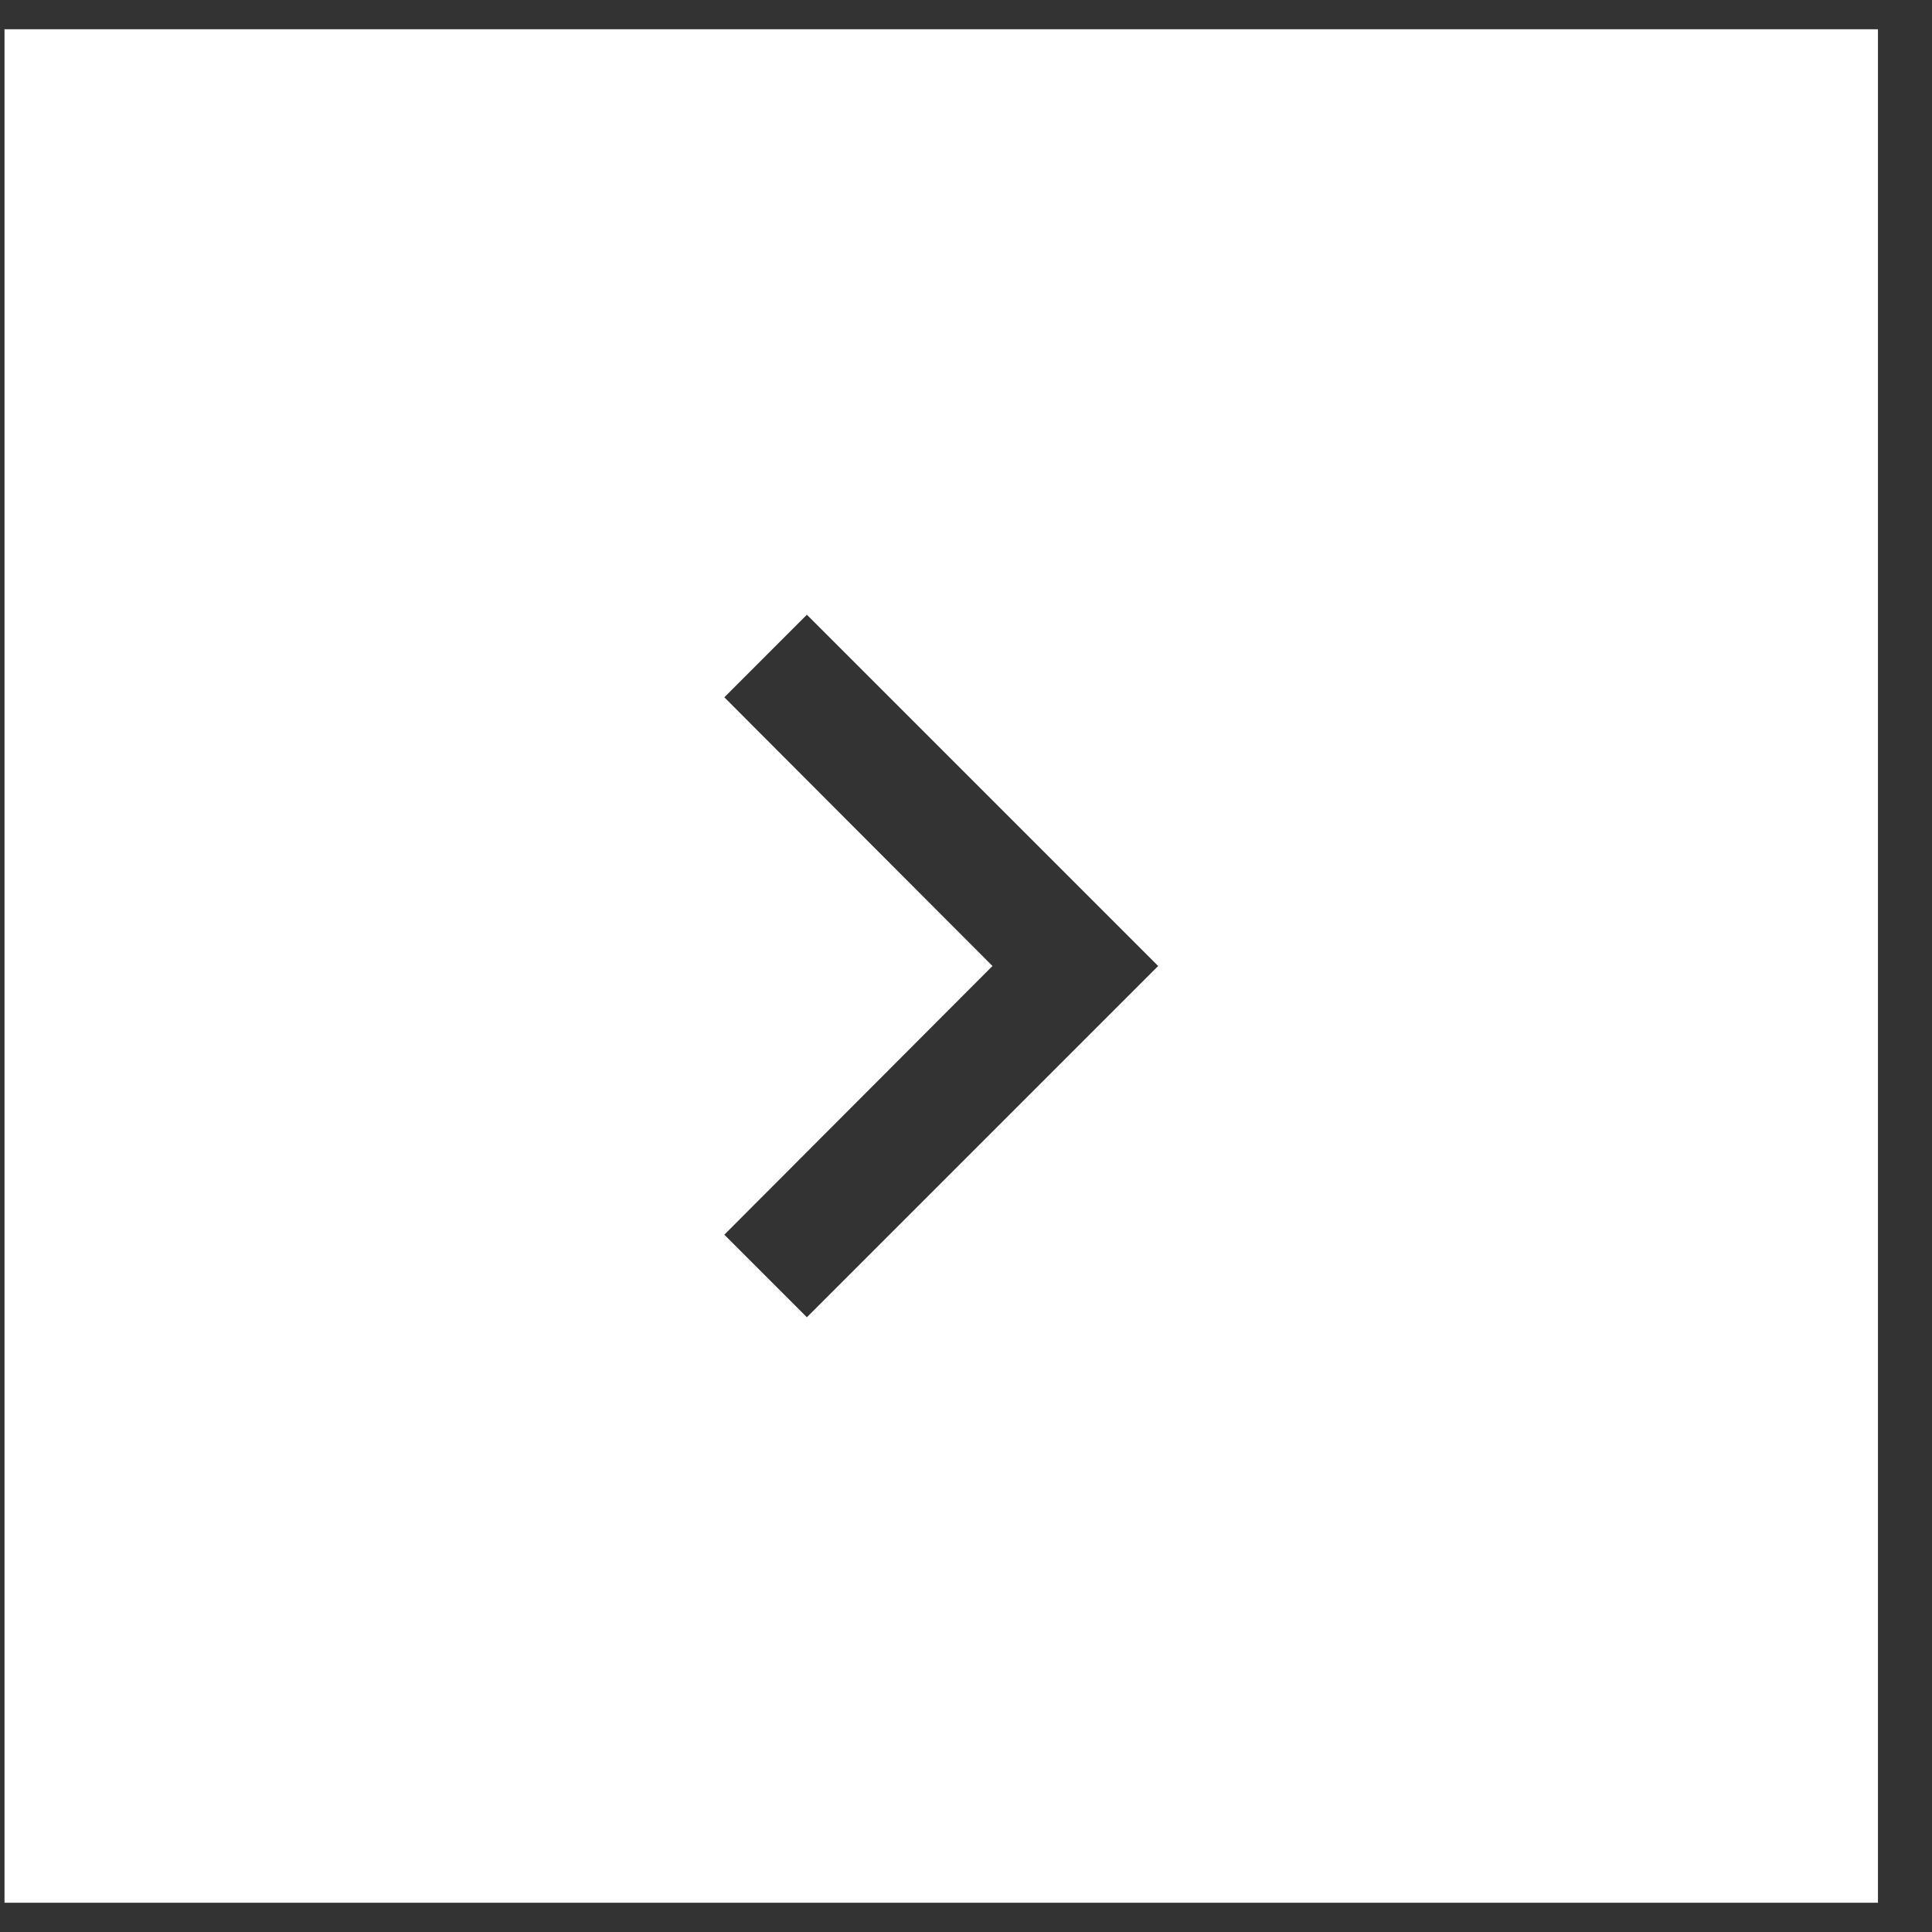<svg width="33" height="33" viewBox="0 0 33 33" fill="none" xmlns="http://www.w3.org/2000/svg">
<rect x="0" y="0" width="33" height="33" fill="#333333" stroke="none"/>
<path fill-rule="evenodd" clip-rule="evenodd" d="M32.077 0.5H0.077V32.5H32.077V0.5ZM12.372 11.91L13.782 10.5L19.782 16.5L13.782 22.5L12.372 21.09L16.952 16.5L12.372 11.91Z" fill="white"/>
</svg>
